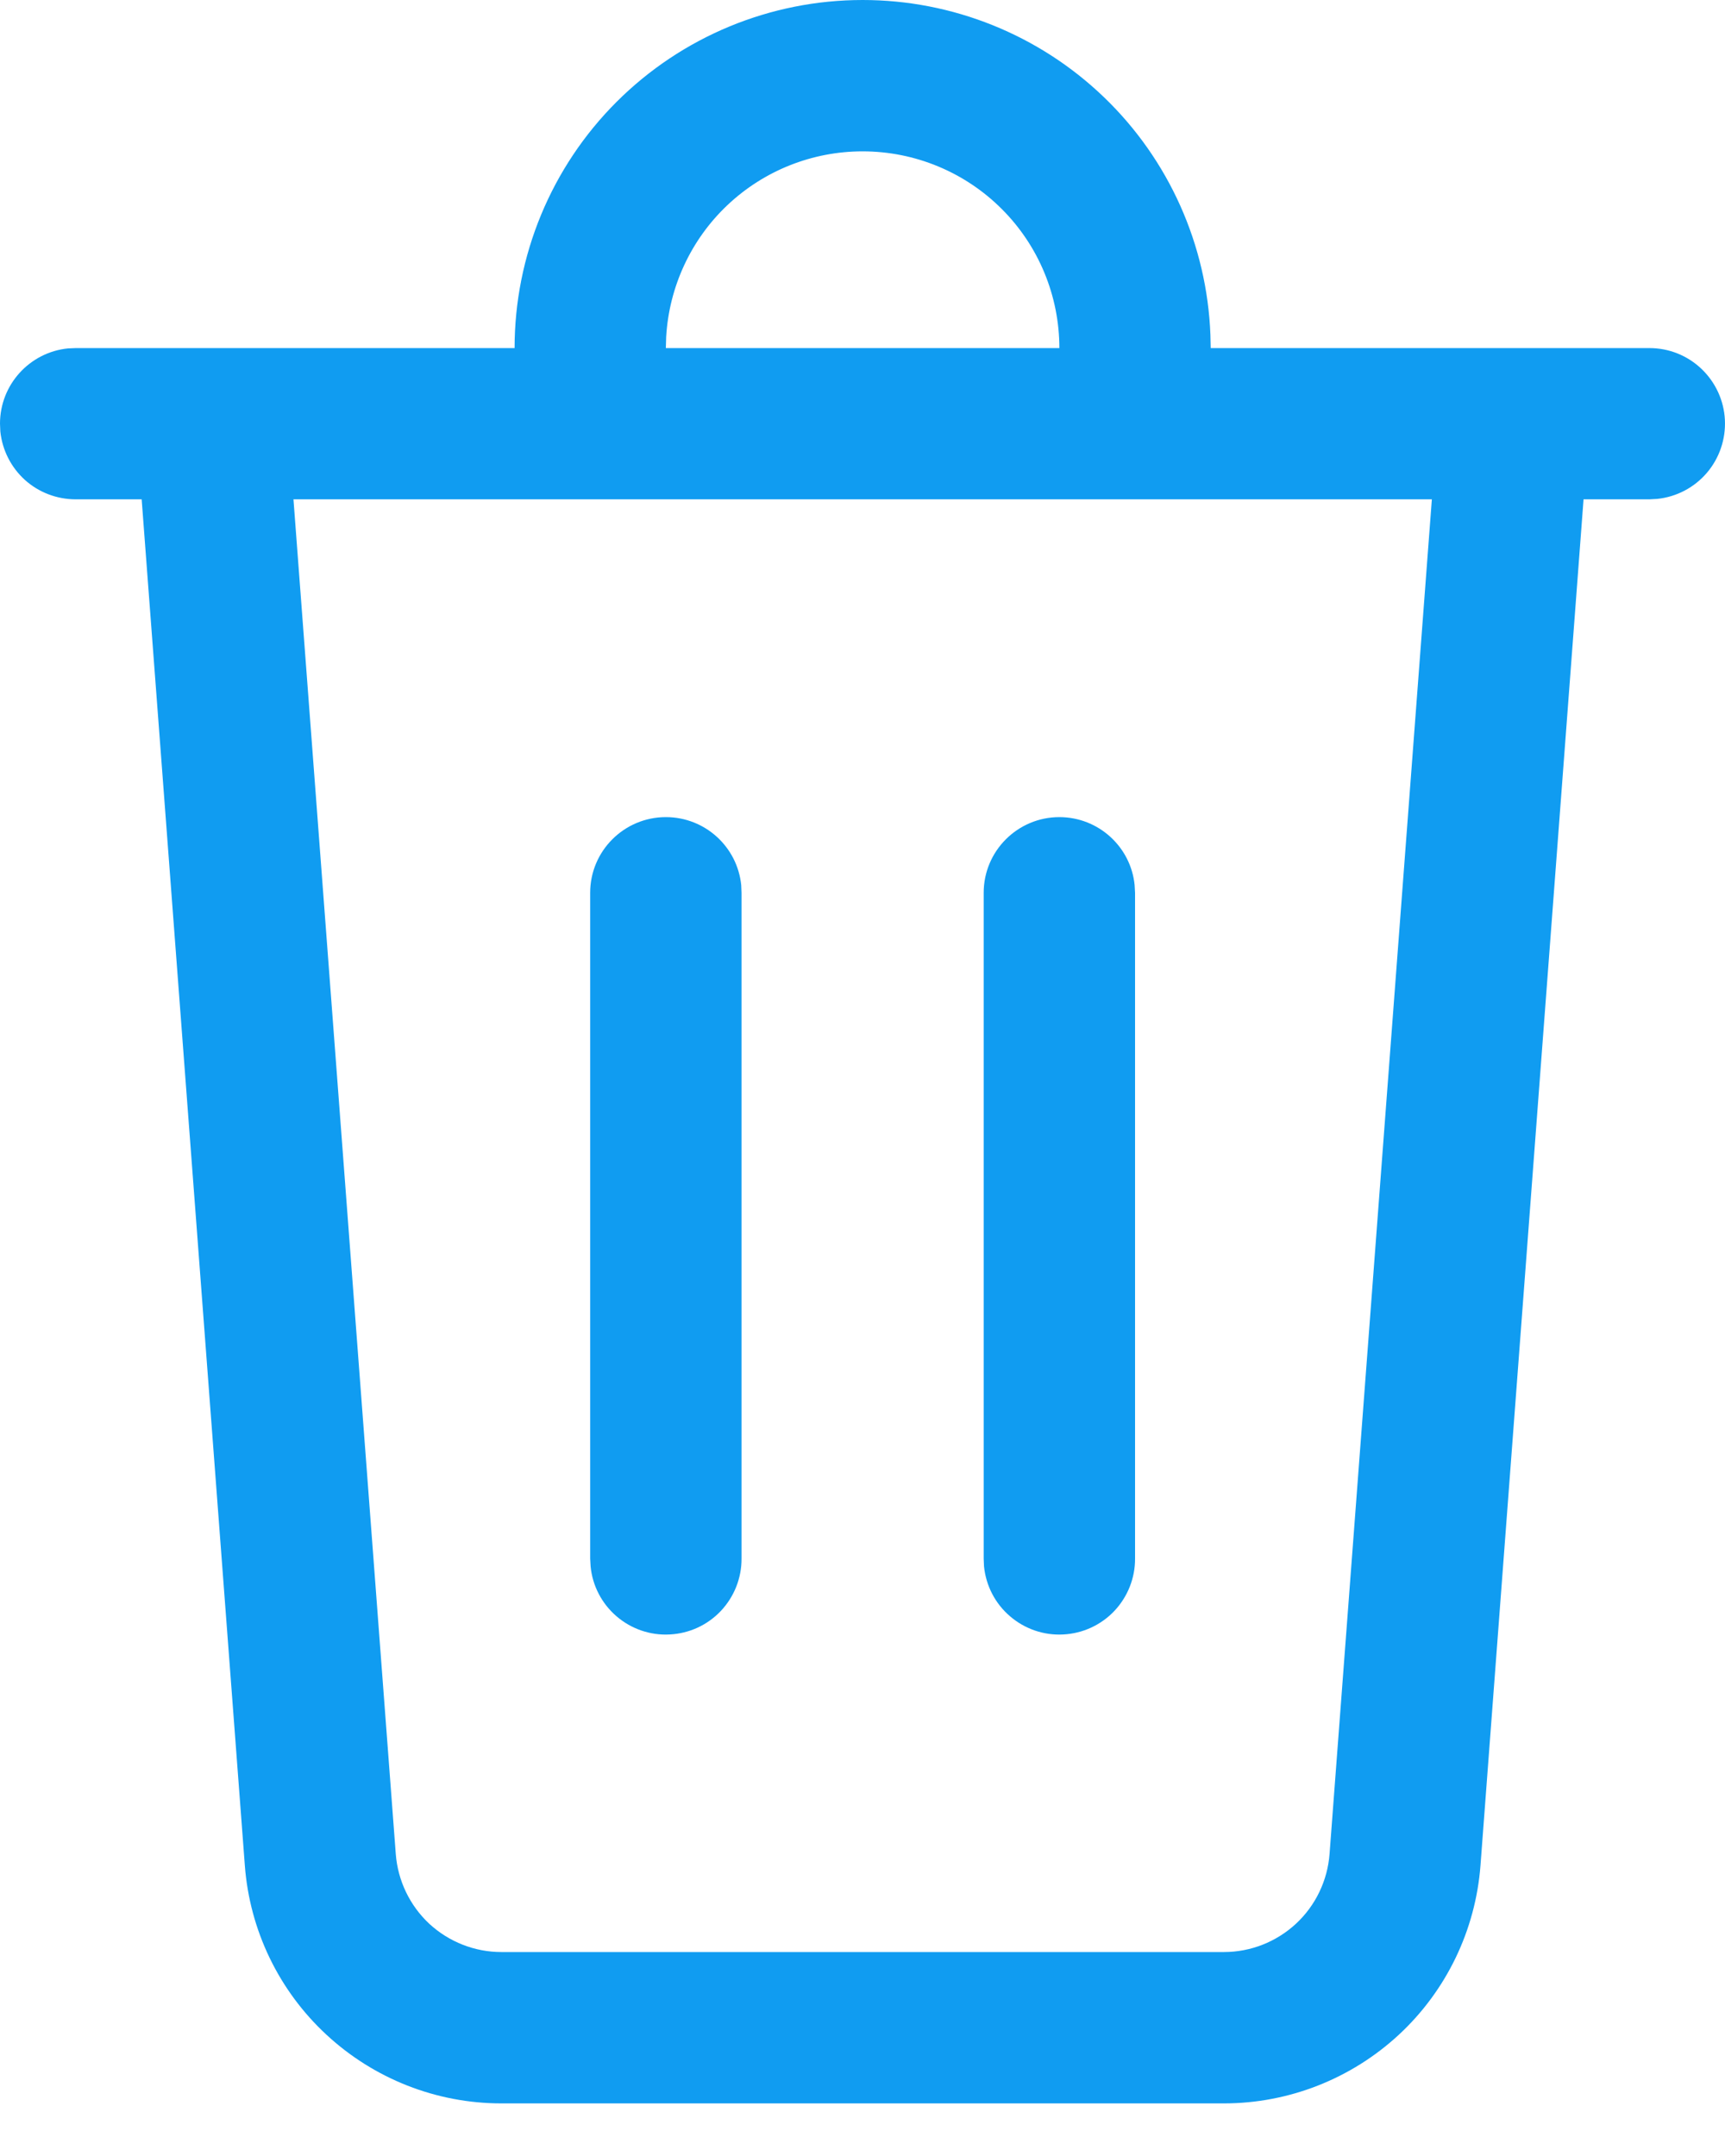 <svg width="16" height="20" viewBox="0 0 16 20" fill="none" xmlns="http://www.w3.org/2000/svg">
<path d="M8.001 2.16086e-09C8.836 -3.05239e-05 9.638 0.323 10.24 0.902C10.842 1.481 11.195 2.271 11.227 3.105L11.23 3.229H15.3C15.48 3.229 15.652 3.298 15.782 3.422C15.912 3.546 15.99 3.715 15.999 3.894C16.008 4.074 15.948 4.25 15.832 4.386C15.715 4.523 15.551 4.609 15.372 4.628L15.3 4.632H14.688L13.732 17.305C13.686 17.905 13.416 18.466 12.975 18.875C12.533 19.284 11.954 19.512 11.352 19.512H4.65C4.048 19.512 3.469 19.284 3.028 18.875C2.586 18.466 2.316 17.905 2.271 17.305L1.314 4.632H0.702C0.528 4.632 0.36 4.568 0.231 4.452C0.102 4.335 0.021 4.175 0.003 4.002L0 3.93C0 3.567 0.276 3.268 0.63 3.232L0.702 3.229H4.773C4.773 2.372 5.113 1.551 5.718 0.946C6.324 0.34 7.145 2.16086e-09 8.001 2.16086e-09ZM13.28 4.632H2.722L3.671 17.199C3.69 17.446 3.801 17.677 3.982 17.846C4.164 18.014 4.403 18.108 4.65 18.108H11.352C11.6 18.108 11.838 18.014 12.02 17.846C12.202 17.677 12.313 17.446 12.332 17.199L13.281 4.632H13.28ZM9.826 7.58C10.189 7.58 10.489 7.856 10.524 8.21L10.528 8.282V14.458C10.529 14.639 10.46 14.812 10.336 14.944C10.212 15.075 10.042 15.153 9.862 15.162C9.682 15.172 9.505 15.111 9.368 14.993C9.231 14.876 9.145 14.71 9.127 14.53L9.124 14.458V8.282C9.124 7.894 9.439 7.58 9.826 7.58ZM6.176 7.58C6.54 7.58 6.839 7.856 6.875 8.21L6.878 8.282V14.458C6.879 14.639 6.81 14.812 6.686 14.944C6.562 15.075 6.393 15.153 6.212 15.162C6.032 15.172 5.855 15.111 5.718 14.993C5.582 14.876 5.495 14.71 5.478 14.53L5.474 14.458V8.282C5.474 7.894 5.789 7.58 6.176 7.58ZM8.001 1.404C7.535 1.404 7.087 1.582 6.748 1.902C6.409 2.222 6.206 2.66 6.179 3.125L6.176 3.229H9.826C9.826 2.745 9.634 2.28 9.291 1.938C8.949 1.596 8.485 1.404 8.001 1.404Z" fill="#109CF1"/>
</svg>
